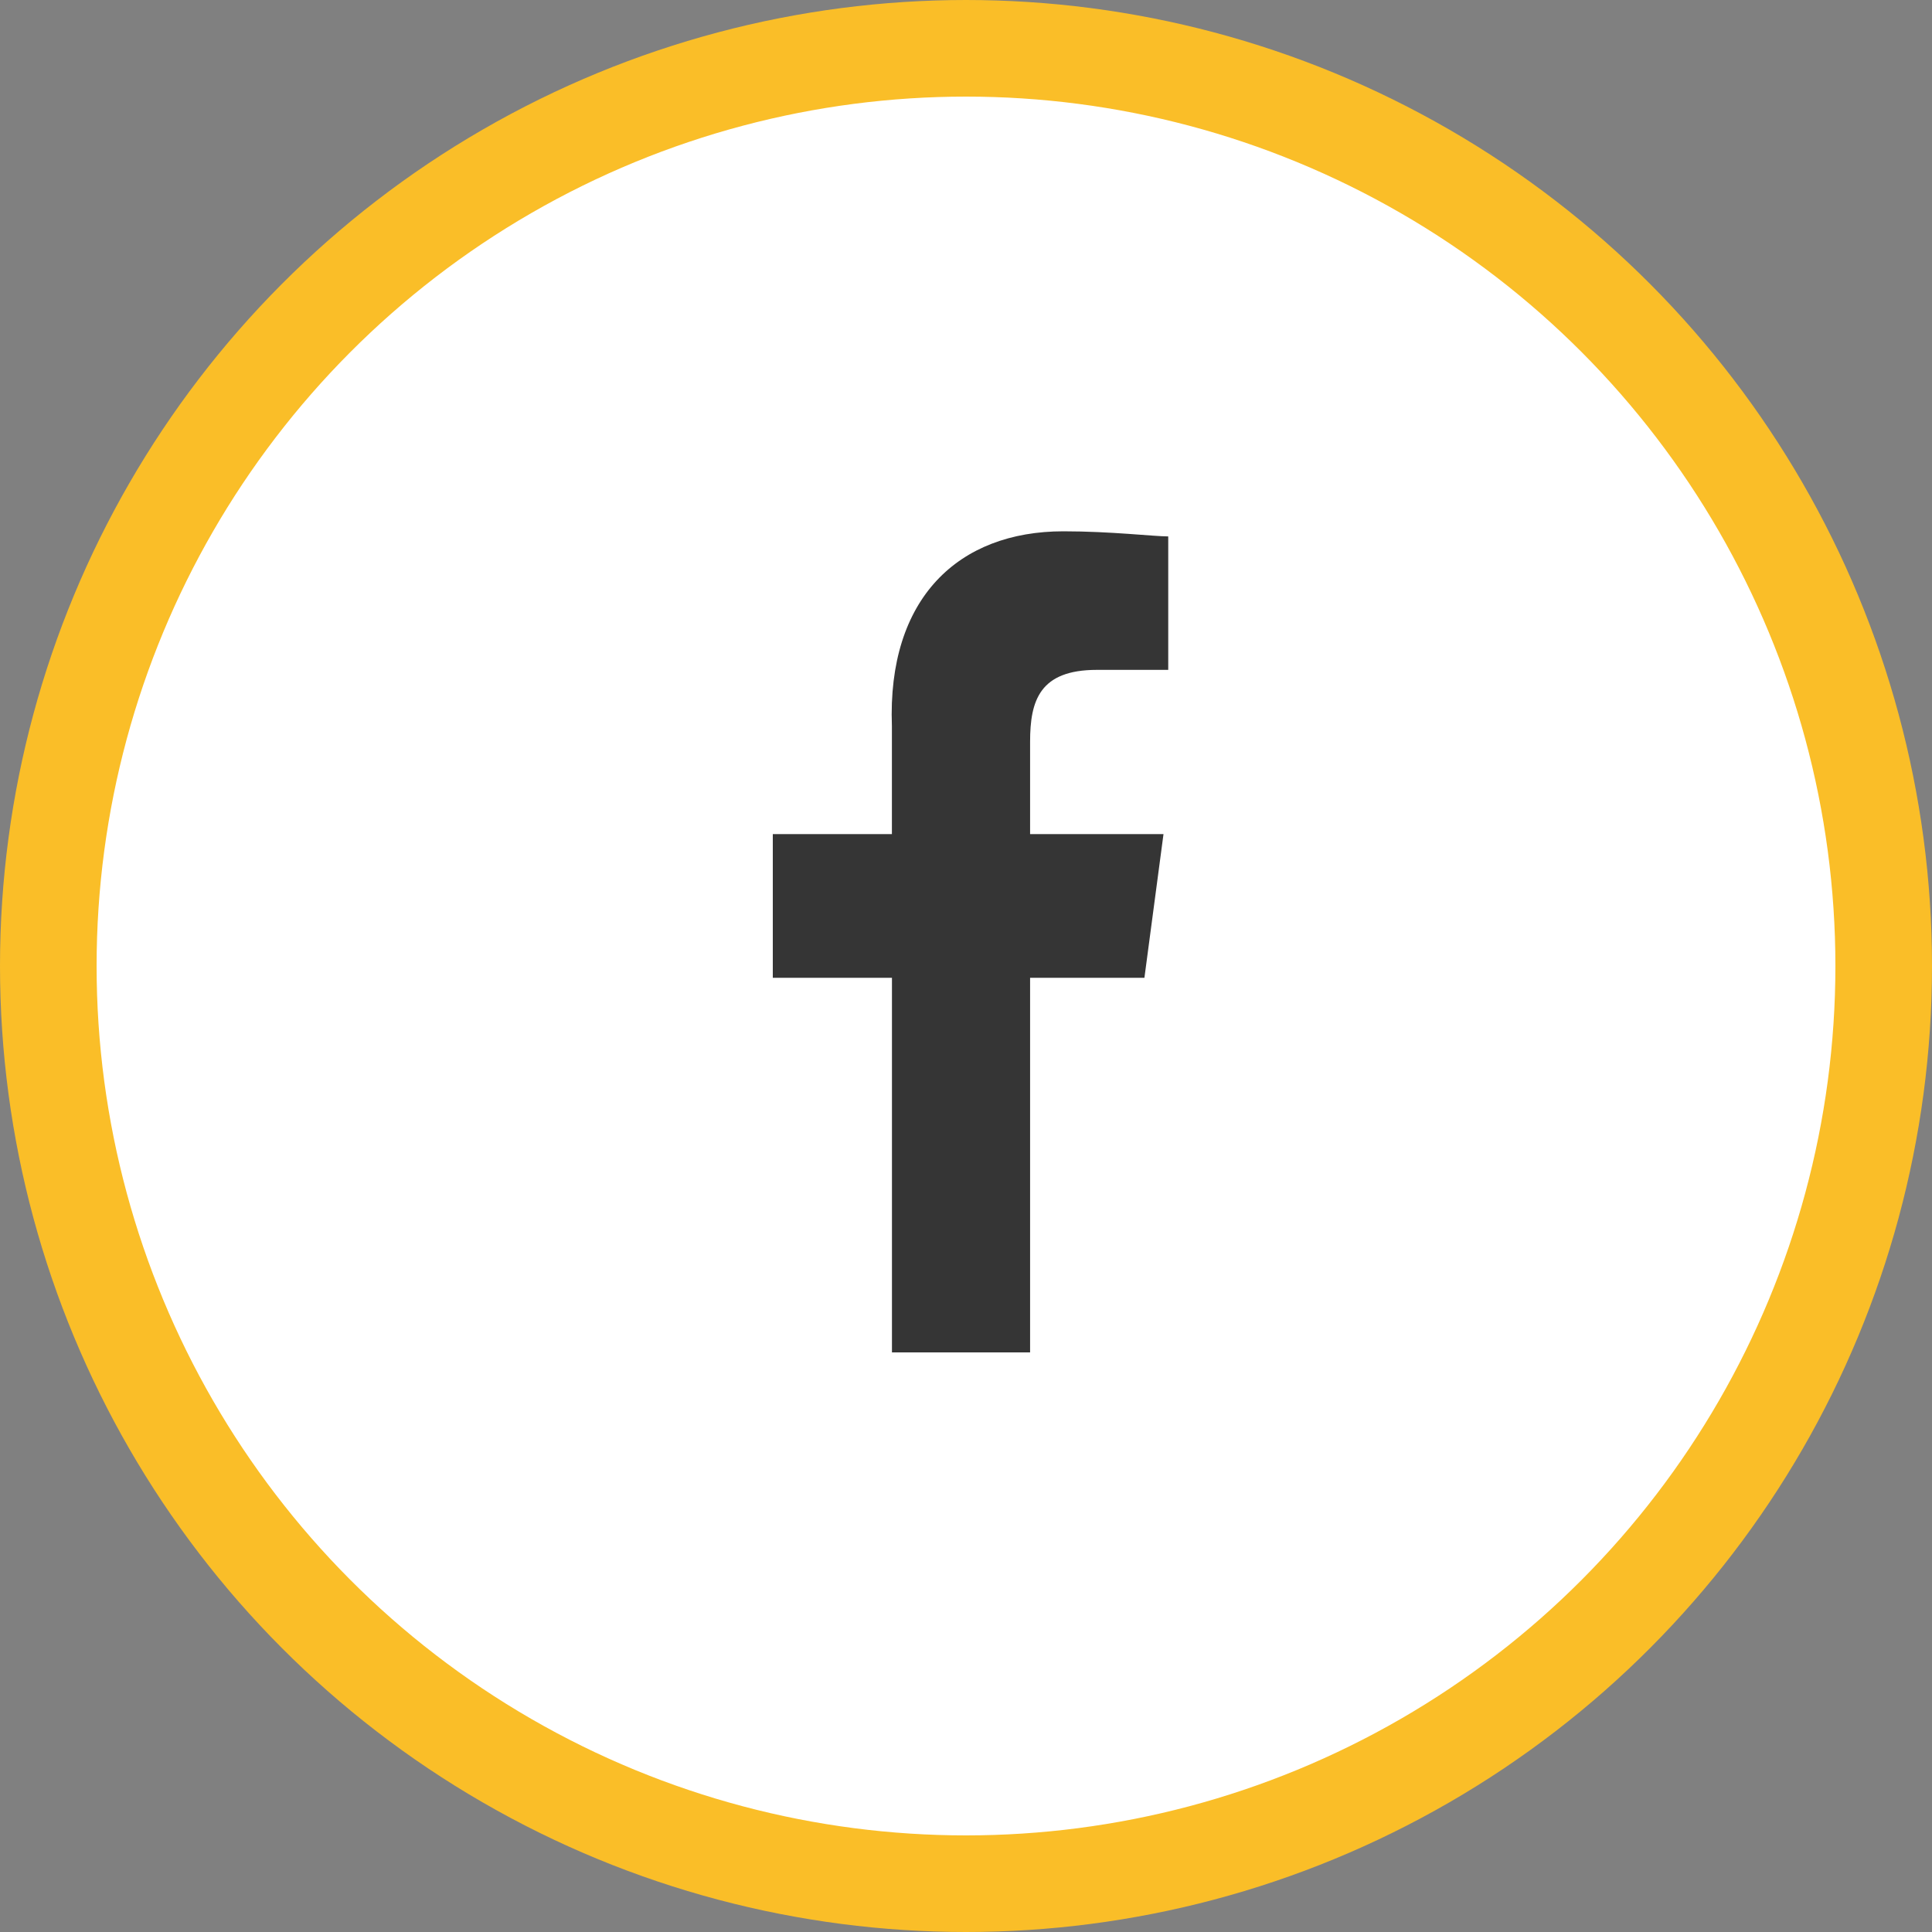 <svg xmlns="http://www.w3.org/2000/svg" width="40" height="40" viewBox="0 0 40 40">
    <rect x="0" y="0" width="40" height="40" fill="#808080" stroke="none"/>
    <g fill="none" fill-rule="evenodd">
        <circle cx="20" cy="20" r="19" fill="#FFF" stroke="#FABE28" stroke-width="2"/>
        <path fill="#353535" d="M24.188 13.869h-1.48c-1.184 0-1.381.637-1.381 1.487v1.913h2.762l-.395 2.975h-2.367V28h-2.86v-7.756H16v-2.975h2.466v-2.231C18.367 12.38 19.847 11 22.017 11c.987 0 1.875.106 2.17.106v2.763z"/>
    </g>
</svg>
